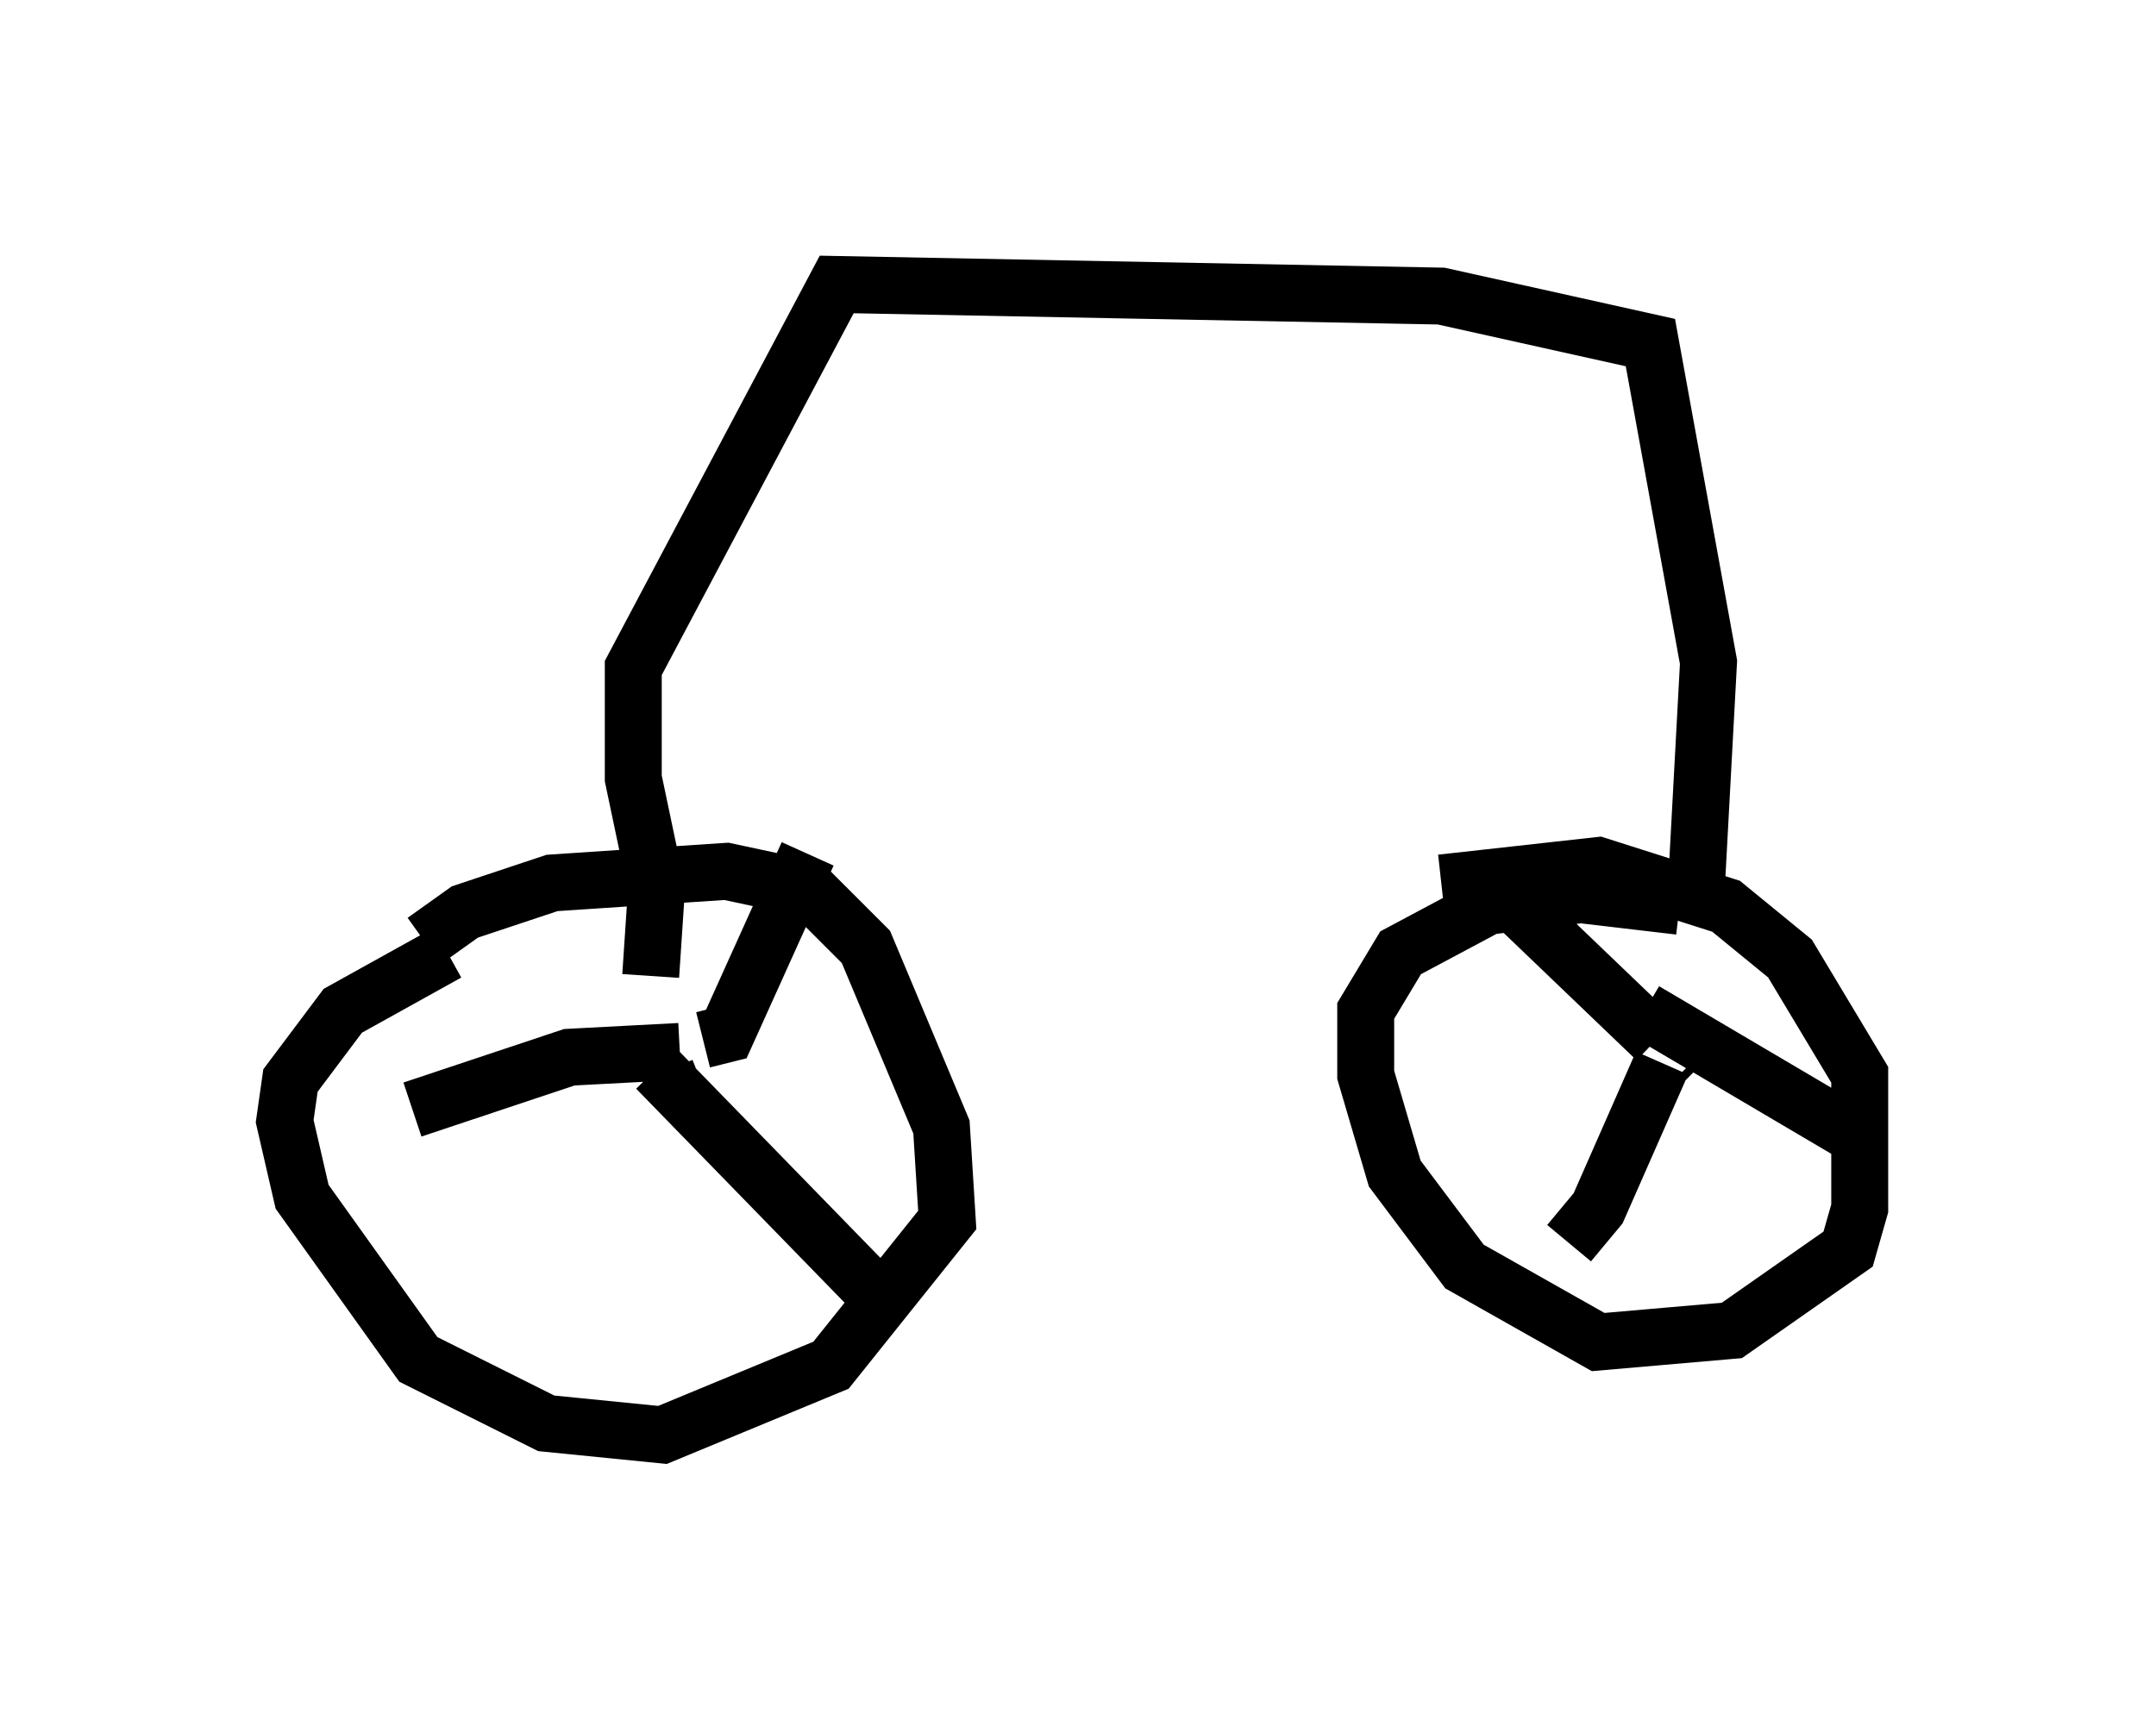 <?xml version="1.0" encoding="utf-8" ?>
<svg baseProfile="full" height="30.213" version="1.1" width="37.869" xmlns="http://www.w3.org/2000/svg" xmlns:ev="http://www.w3.org/2001/xml-events" xmlns:xlink="http://www.w3.org/1999/xlink"><defs /><rect fill="white" height="30.213" width="37.869" x="0" y="0" /><path d="M30.317, 16.433 m-0.817, -0.51 l-1.735, -0.204 -1.633, 0.204 l-1.531, 0.817 -0.613, 1.021 l0.0, 1.123 0.51, 1.735 l1.225, 1.633 2.348, 1.327 l2.348, -0.204 2.042, -1.429 l0.204, -0.715 0.0, -2.348 l-1.225, -2.042 -1.123, -0.919 l-2.246, -0.715 -2.756, 0.306 m-17.456, 1.225 l-1.838, 1.021 -0.919, 1.225 l-0.102, 0.715 0.306, 1.327 l2.042, 2.858 2.246, 1.123 l2.042, 0.204 2.96, -1.225 l2.042, -2.552 -0.102, -1.633 l-1.327, -3.165 -1.021, -1.021 l-1.429, -0.306 -3.063, 0.204 l-1.531, 0.51 -0.715, 0.51 m22.152, 2.45 l-0.102, -0.102 m-0.408, -0.613 l-2.45, -2.348 -0.715, -0.204 m2.96, 2.042 l3.981, 2.348 m-3.675, -1.429 l-1.123, 2.552 -0.51, 0.613 m-15.211, -2.756 l-0.51, 0.204 m0.51, -1.021 l0.408, -0.102 1.429, -3.165 m-2.654, 3.777 l3.777, 3.879 m-3.369, -4.185 l-1.94, 0.102 -2.756, 0.919 m22.561, -4.083 l0.204, -3.777 -1.021, -5.615 l-3.675, -0.817 -10.617, -0.204 l-3.573, 6.738 0.0, 1.94 l0.408, 1.94 -0.102, 1.531 " fill="none" stroke="black" stroke-width="1" /></svg>
